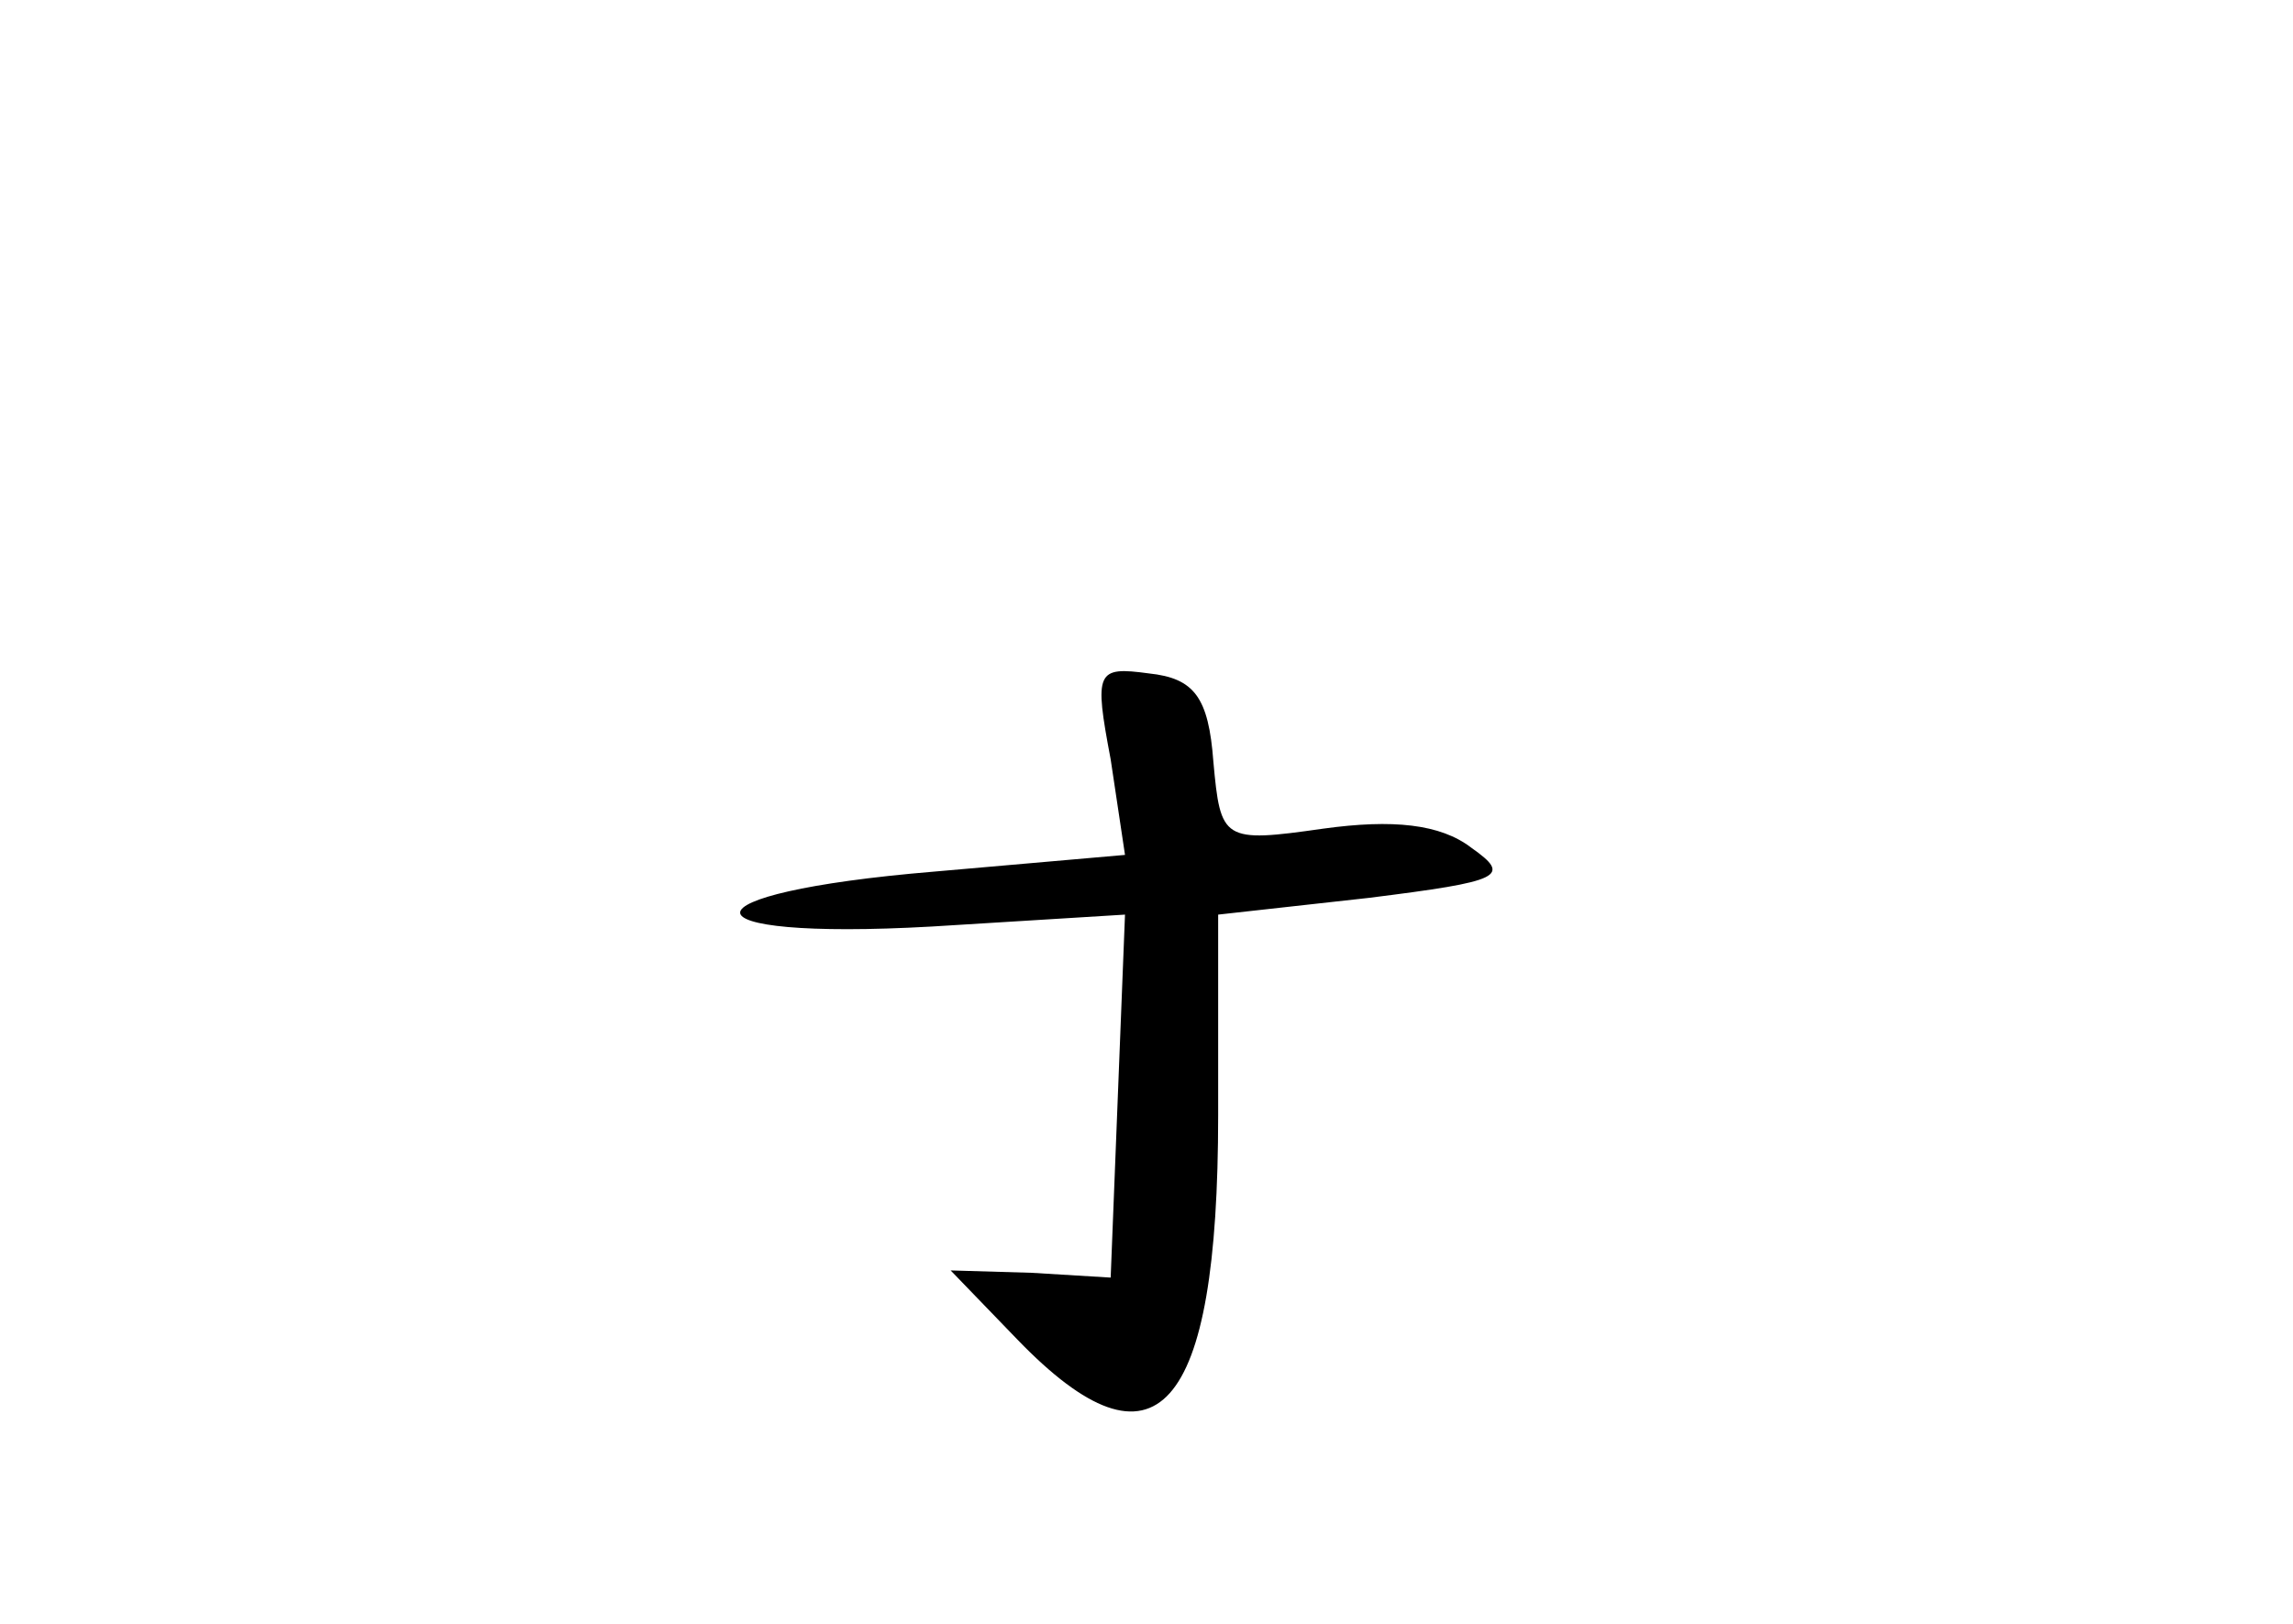 <?xml version="1.0" standalone="no"?>
<!DOCTYPE svg PUBLIC "-//W3C//DTD SVG 20010904//EN"
 "http://www.w3.org/TR/2001/REC-SVG-20010904/DTD/svg10.dtd">
<svg version="1.0" xmlns="http://www.w3.org/2000/svg"
 width="96pt" height="68pt" viewBox="0 0 96 68"
 preserveAspectRatio="xMidYMid meet">
<g transform="translate(0,68) scale(0.1,-0.1)"
fill="#000000" stroke="none">
<path d="M465 362 l6 -40 -80 -7 c-108 -9 -108 -29 -1 -23 l81 5 -3 -76 -3
-76 -33 2 -34 1 28 -29 c58 -60 84 -31 84 94 l0 84 63 7 c56 7 60 9 43 21 -13
10 -33 12 -62 8 -42 -6 -43 -5 -46 28 -2 27 -8 35 -27 37 -22 3 -23 1 -16 -36z"/>
</g>
</svg>
